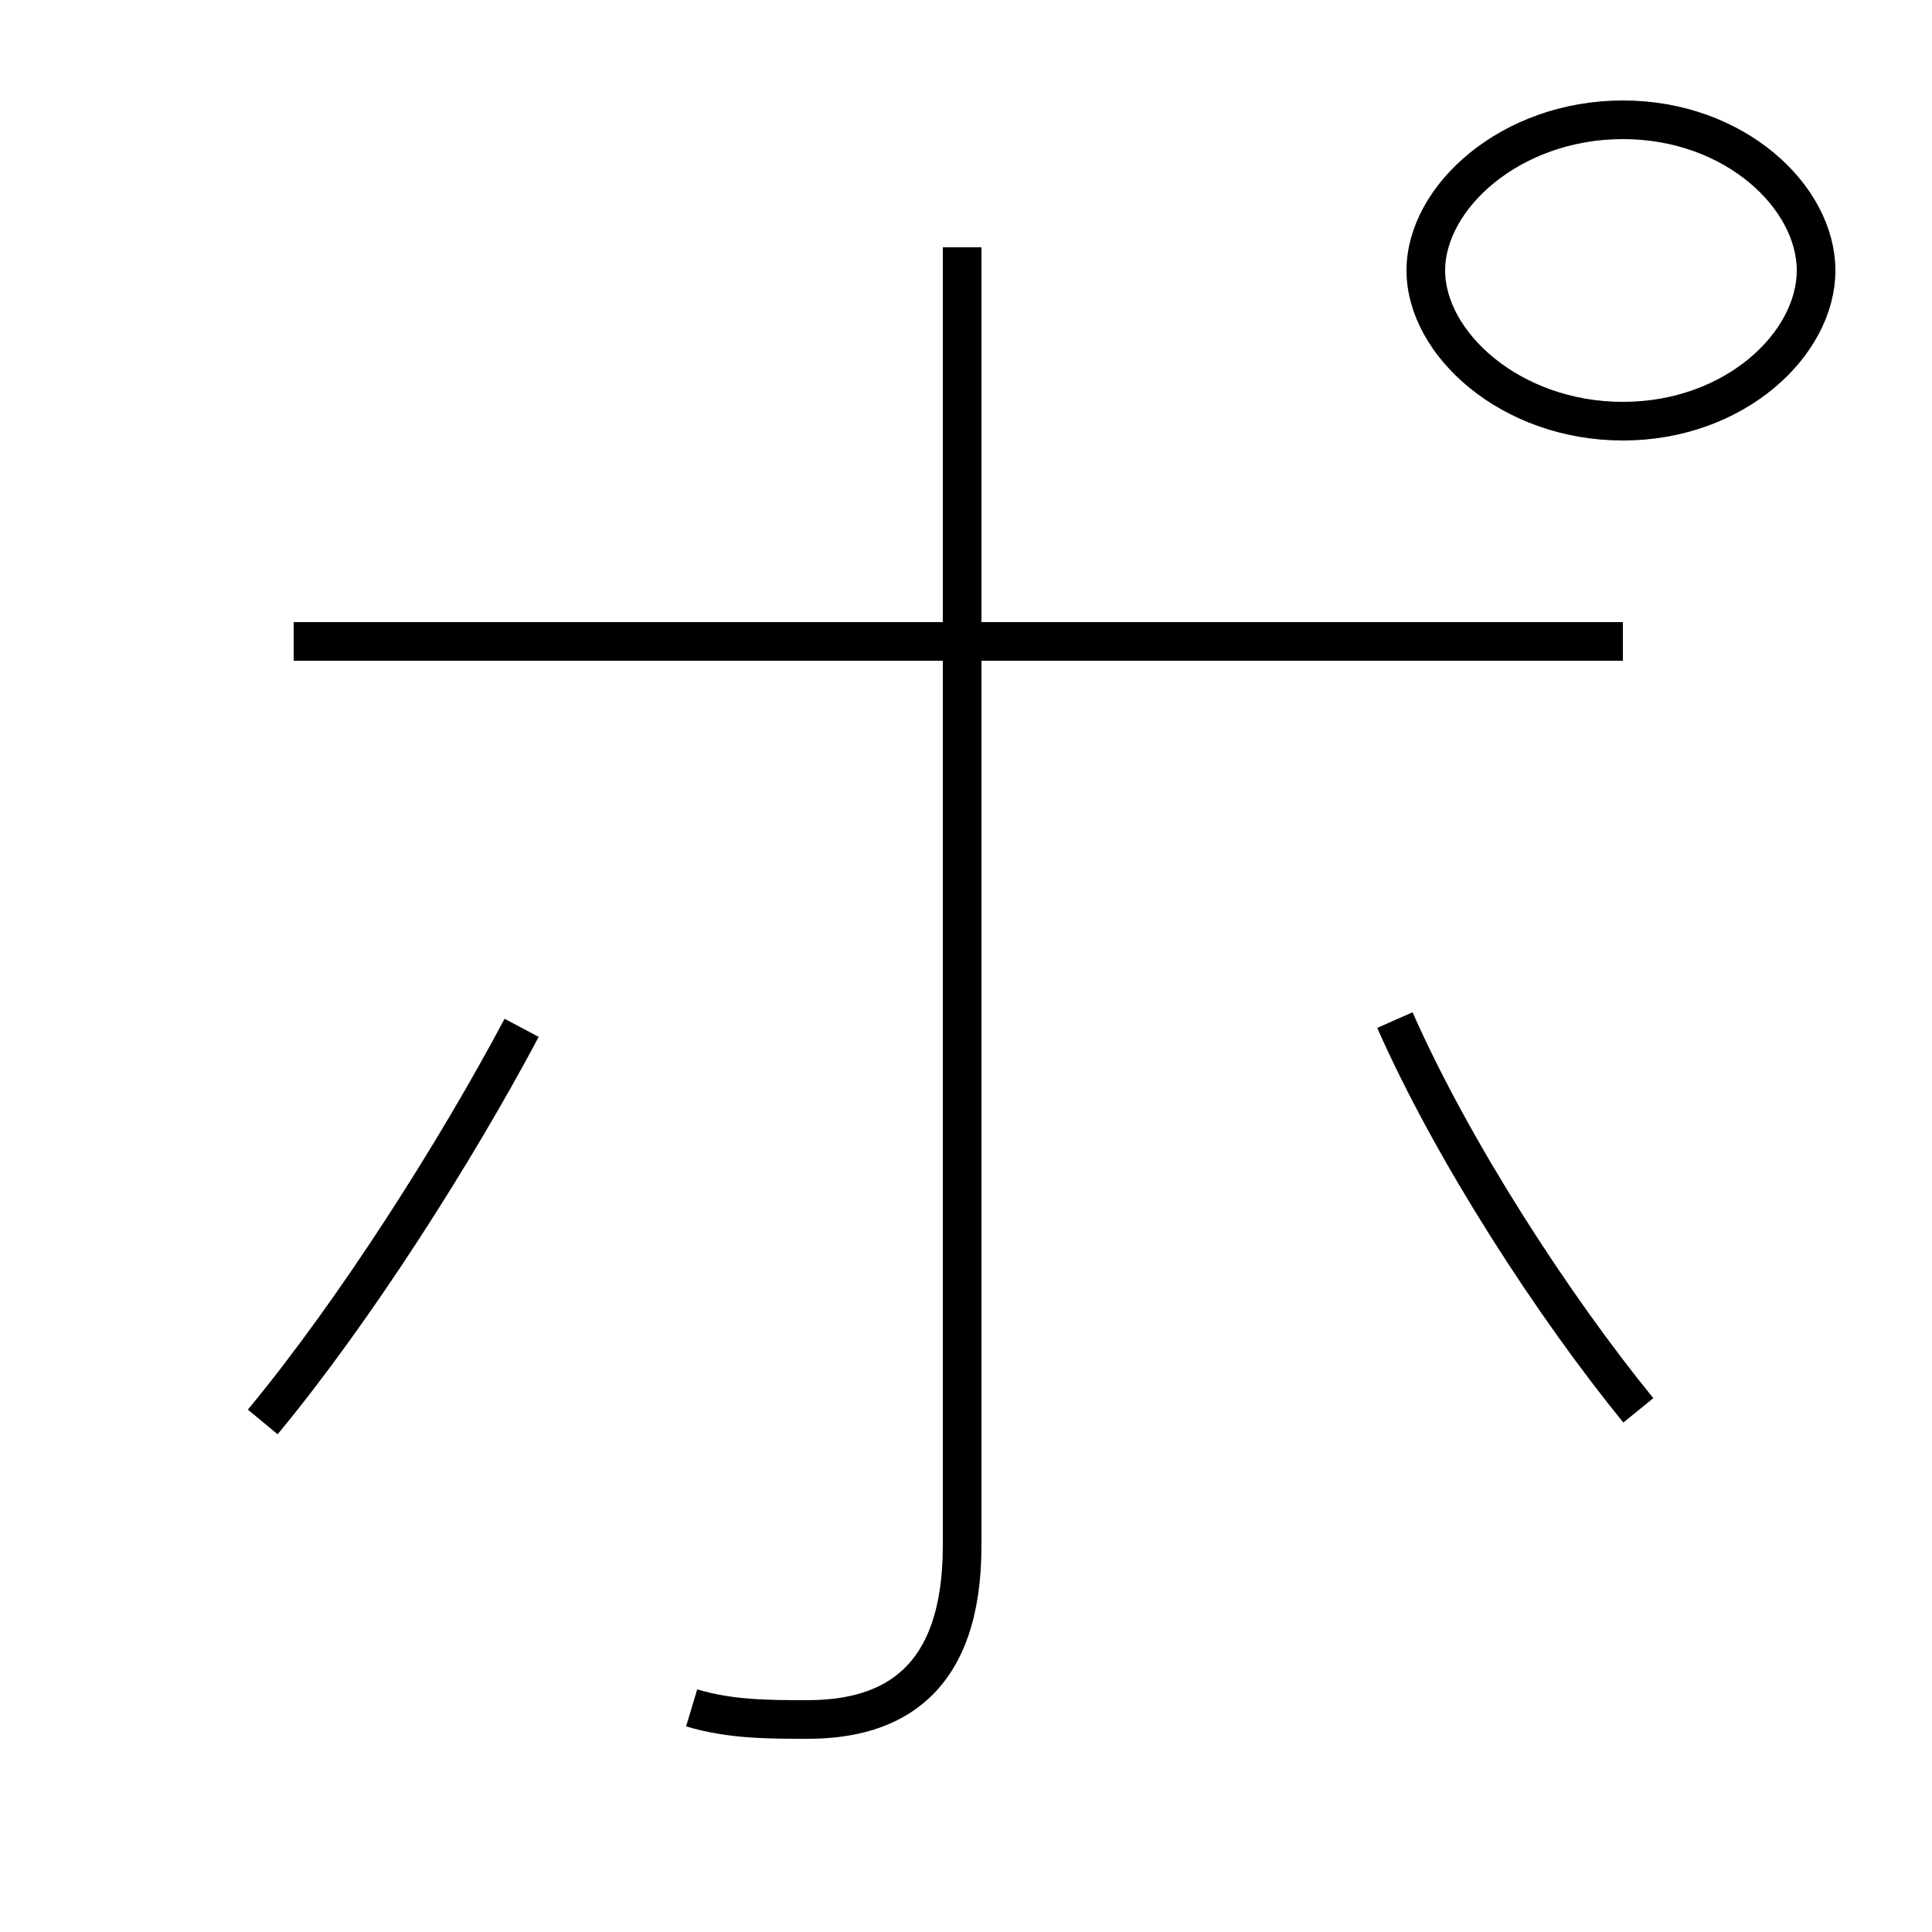<?xml version='1.0' encoding='utf8'?>
<svg viewBox="0.0 -44.0 50.0 50.0" version="1.1" xmlns="http://www.w3.org/2000/svg">
<rect x="0.0" y="-44.0" width="50.0" height="50.0" fill="#808080" stroke="none"/>
<rect x="-1000" y="-1000" width="2000" height="2000" stroke="white" fill="white"/>
<g style="fill:none; stroke:#000000;  stroke-width:1">
<path d="M 42.0 33.1 C 44.9 33.1 47.0 35.1 47.0 37.0 C 47.0 38.9 44.9 40.9 42.0 40.9 C 39.1 40.9 36.9 38.9 36.9 37.0 C 36.9 35.1 39.1 33.1 42.0 33.1 Z M 17.9 -0.2 C 18.9 -0.5 19.9 -0.5 20.9 -0.5 C 23.1 -0.5 24.9 0.5 24.9 4.0 L 24.9 37.6 M 42.0 27.4 L 7.6 27.4 M 6.8 7.2 C 9.2 10.1 11.8 14.2 13.5 17.4 M 42.4 7.5 C 40.2 10.2 37.6 14.2 36.1 17.6" transform="scale(1, -1)" />
</g>
</svg>